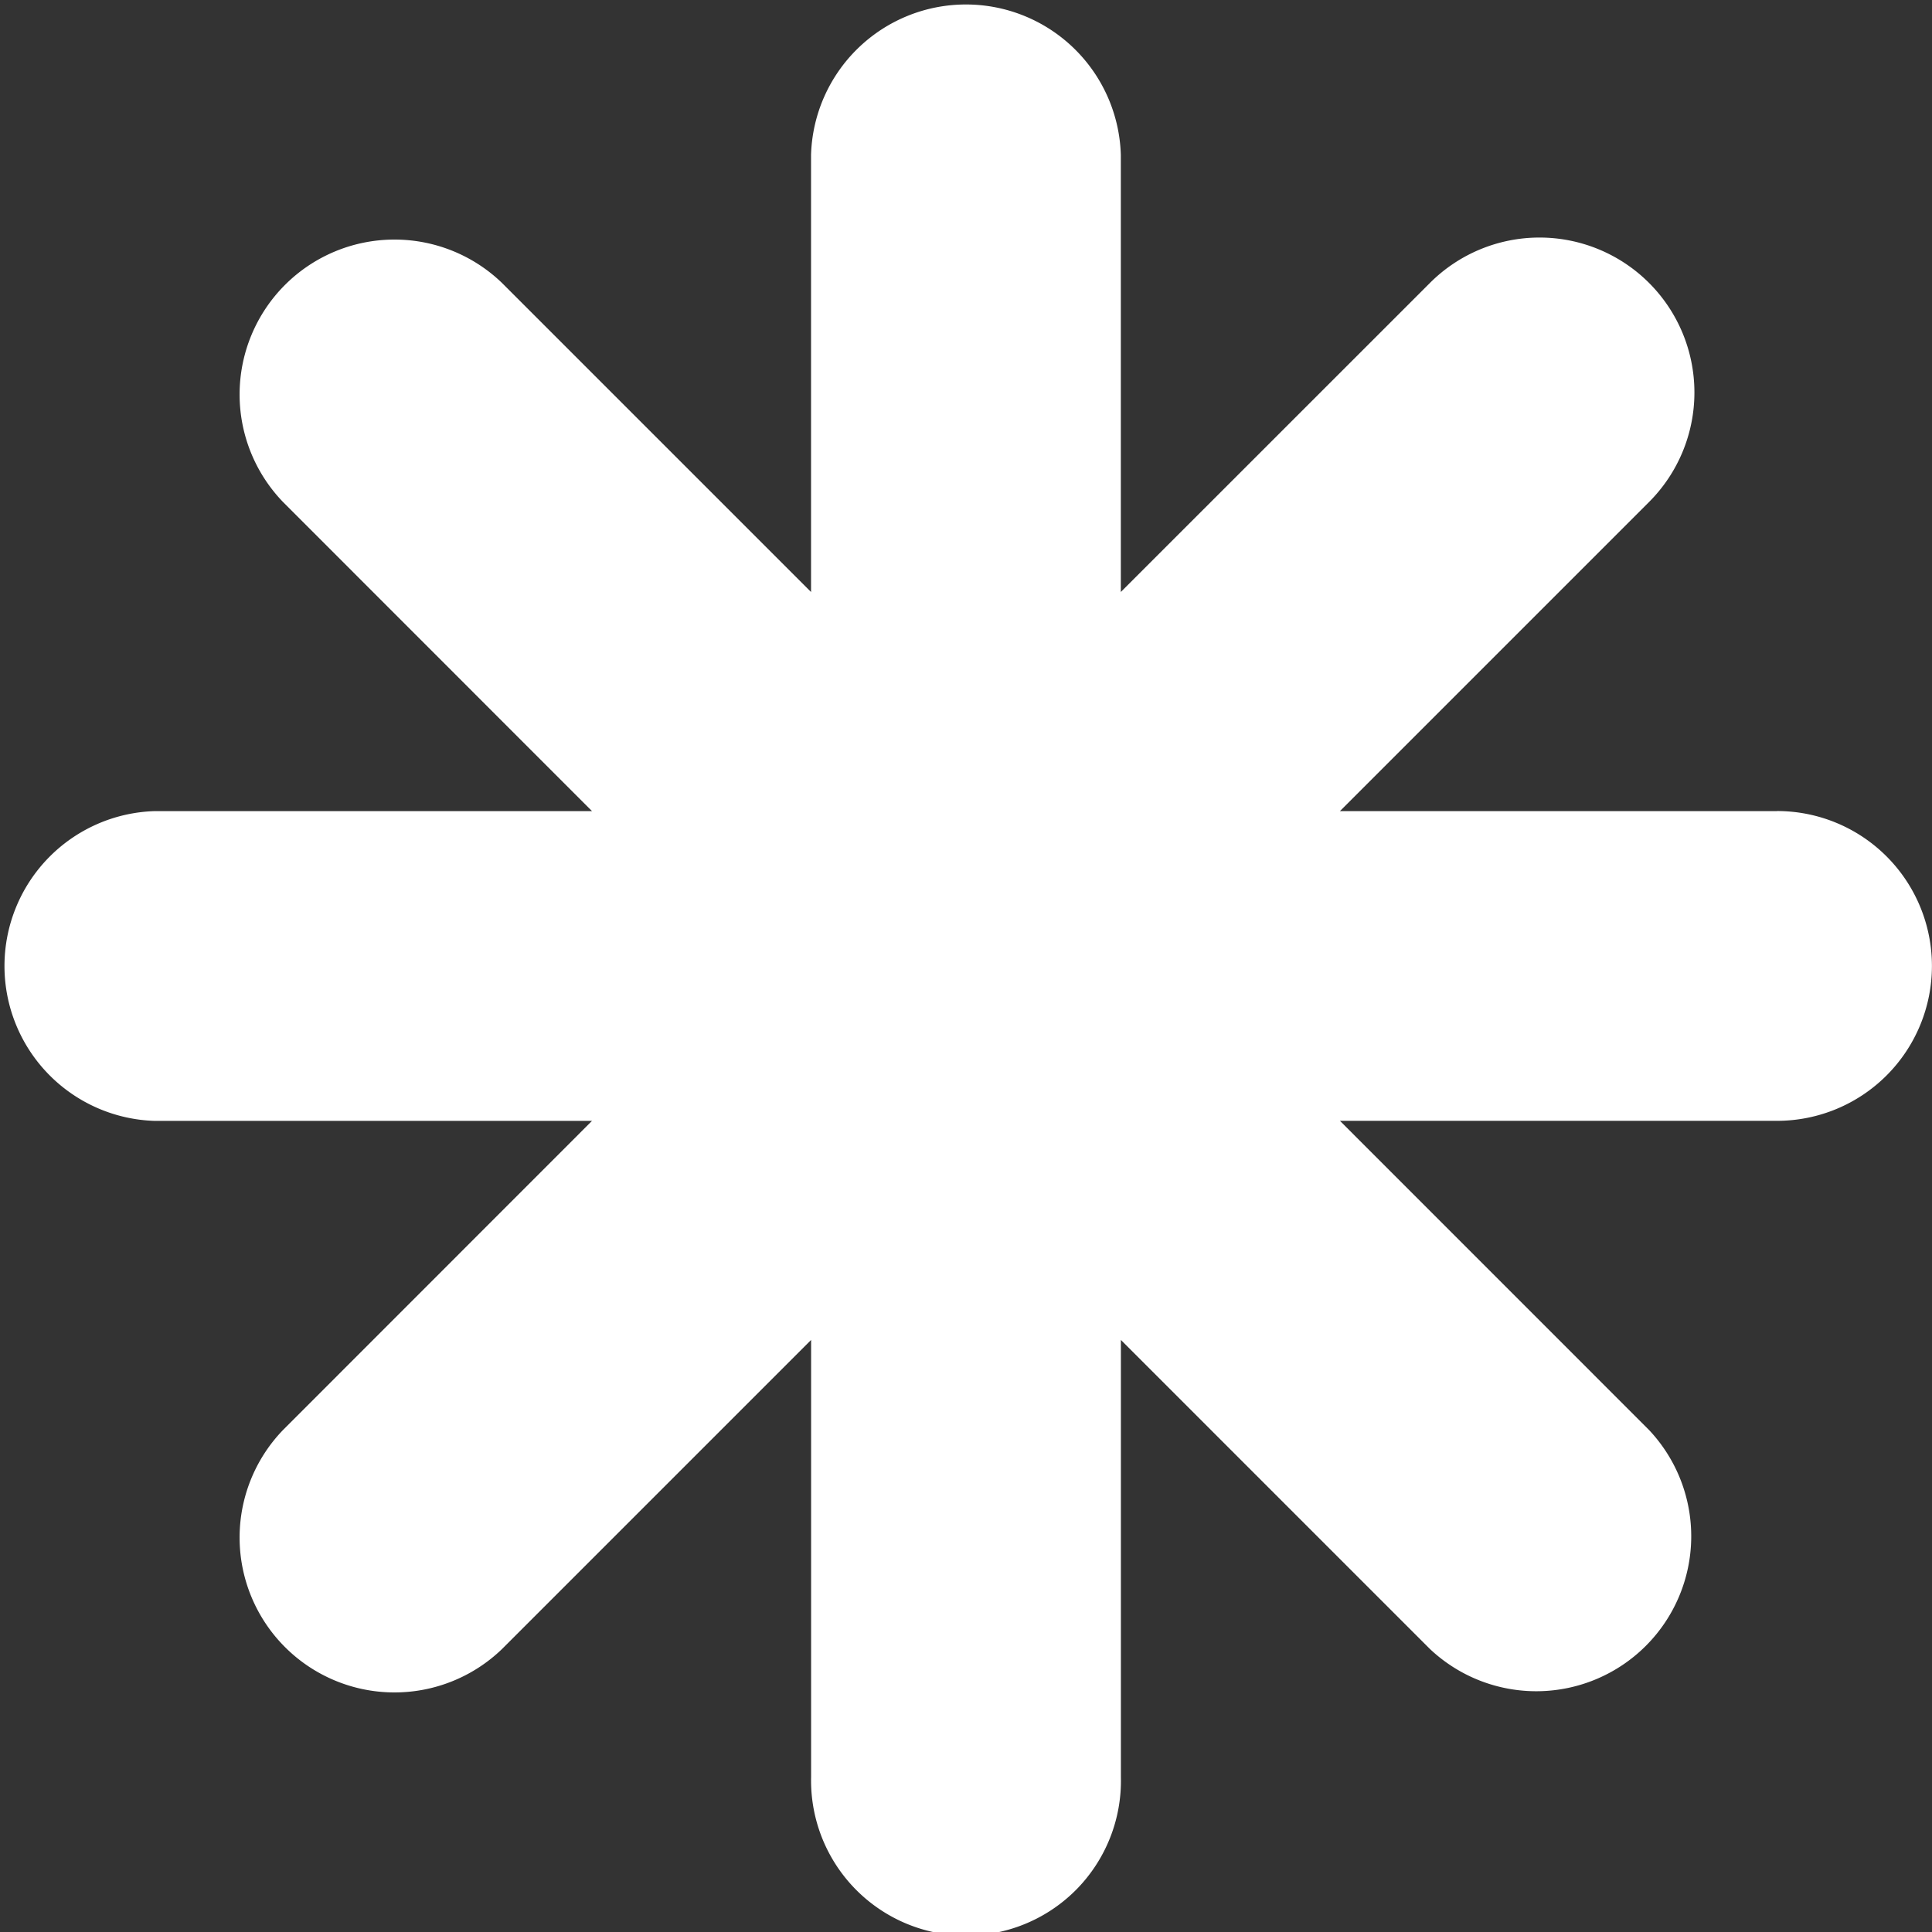 <svg width="29" height="29" fill="none" xmlns="http://www.w3.org/2000/svg"><rect width="100%" height="100%" fill="#333333" stroke="none"/><path d="M26.674 12.175h-6.561l4.64-4.64a2.325 2.325 0 10-3.289-3.288l-4.64 4.639V2.325a2.326 2.326 0 00-4.65 0v6.561L7.535 4.247a2.325 2.325 0 00-3.287 3.288l4.638 4.64H2.325a2.326 2.326 0 000 4.65h6.561l-4.638 4.64a2.325 2.325 0 003.287 3.288l4.64-4.64v6.561a2.327 2.327 0 003.99 1.68 2.325 2.325 0 00.66-1.68v-6.561l4.64 4.64a2.326 2.326 0 003.288-3.288l-4.64-4.641h6.561a2.325 2.325 0 100-4.65z" fill="#fff"/></svg>
